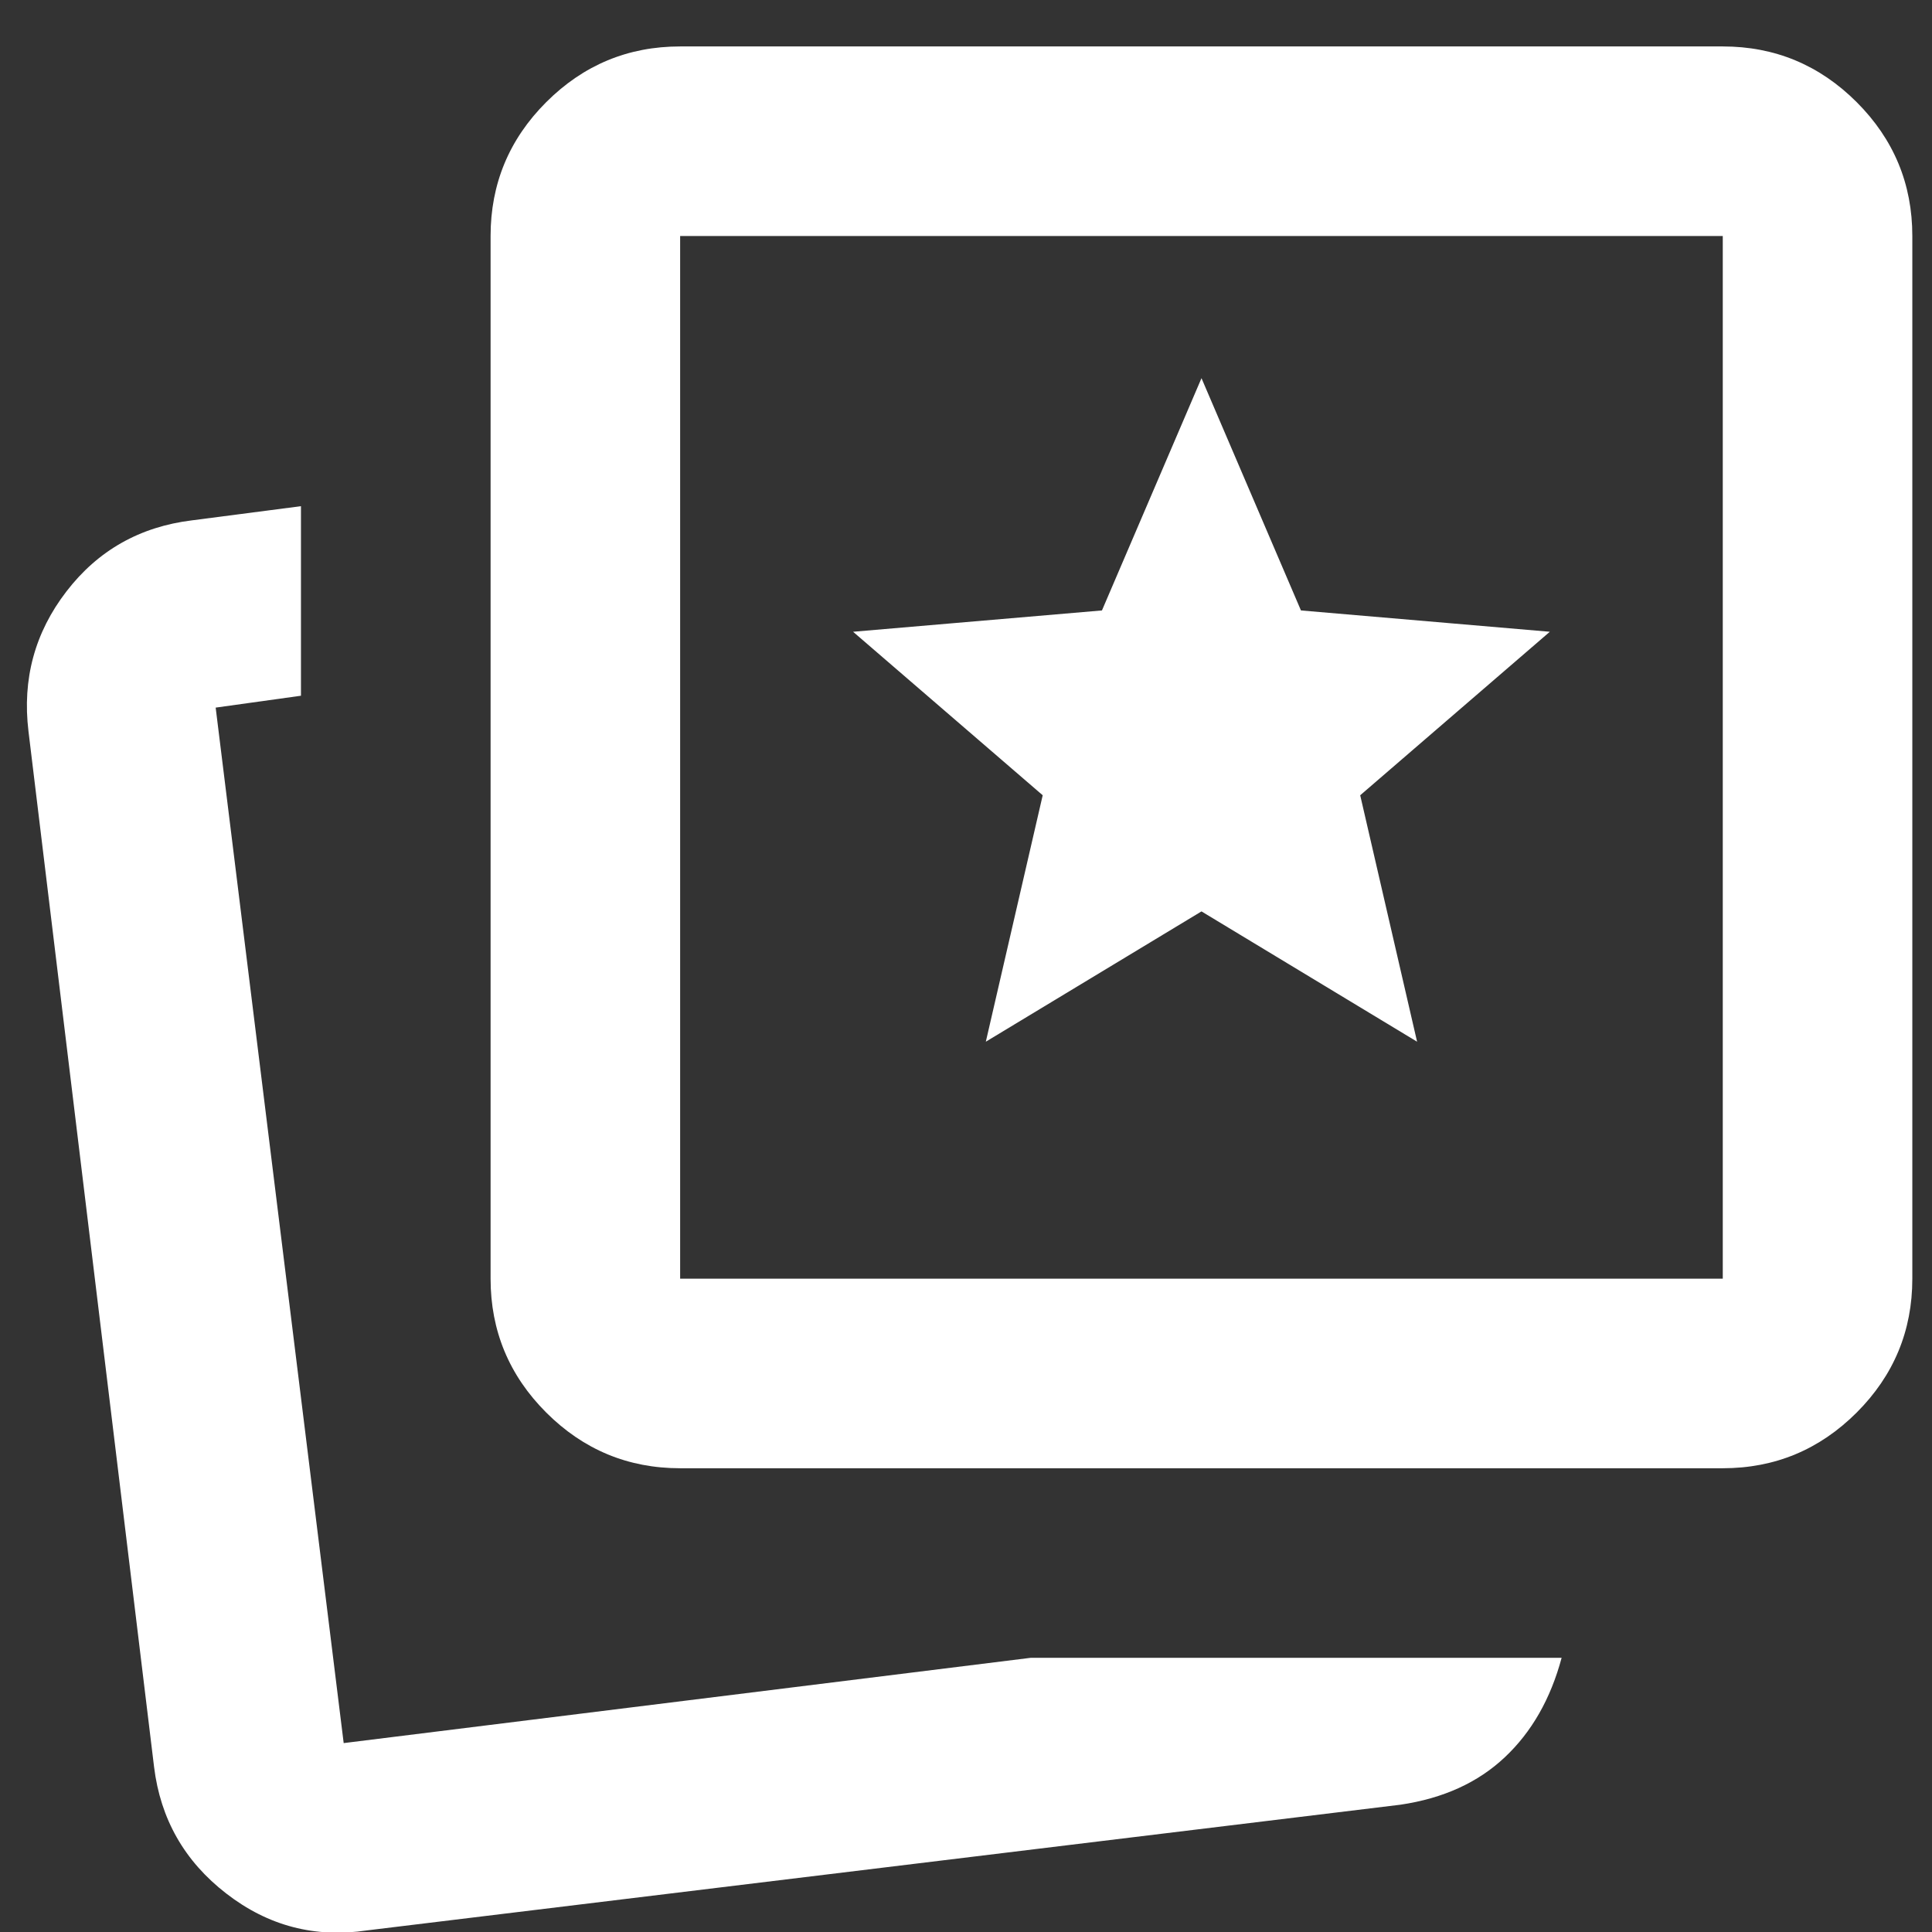 <svg width="27" height="27" viewBox="0 0 27 27" fill="none" xmlns="http://www.w3.org/2000/svg">
<rect x="0" y="0" width="27" height="27" fill="#333333" stroke="none"/>
<path d="M13.777 14.558L16.791 12.737L19.804 14.558L19.009 11.114L21.659 8.829L18.181 8.531L16.791 5.285L15.4 8.531L11.922 8.829L14.572 11.114L13.777 14.558ZM14.406 23.168H21.824C21.67 23.742 21.405 24.206 21.029 24.559C20.654 24.912 20.168 25.133 19.572 25.221L5.134 26.977C4.405 27.087 3.748 26.916 3.163 26.463C2.578 26.011 2.242 25.42 2.153 24.692L0.398 10.22C0.31 9.491 0.486 8.84 0.928 8.266C1.369 7.692 1.955 7.361 2.683 7.272L4.206 7.074V9.723L3.014 9.889L4.803 24.36L14.406 23.168ZM9.505 20.519C8.776 20.519 8.153 20.259 7.634 19.741C7.115 19.222 6.856 18.598 6.856 17.87V3.298C6.856 2.57 7.115 1.946 7.634 1.427C8.153 0.909 8.776 0.649 9.505 0.649H24.076C24.805 0.649 25.428 0.909 25.947 1.427C26.466 1.946 26.725 2.57 26.725 3.298V17.87C26.725 18.598 26.466 19.222 25.947 19.741C25.428 20.259 24.805 20.519 24.076 20.519H9.505ZM9.505 17.87H24.076V3.298H9.505V17.87Z" fill="white"/>
</svg>
